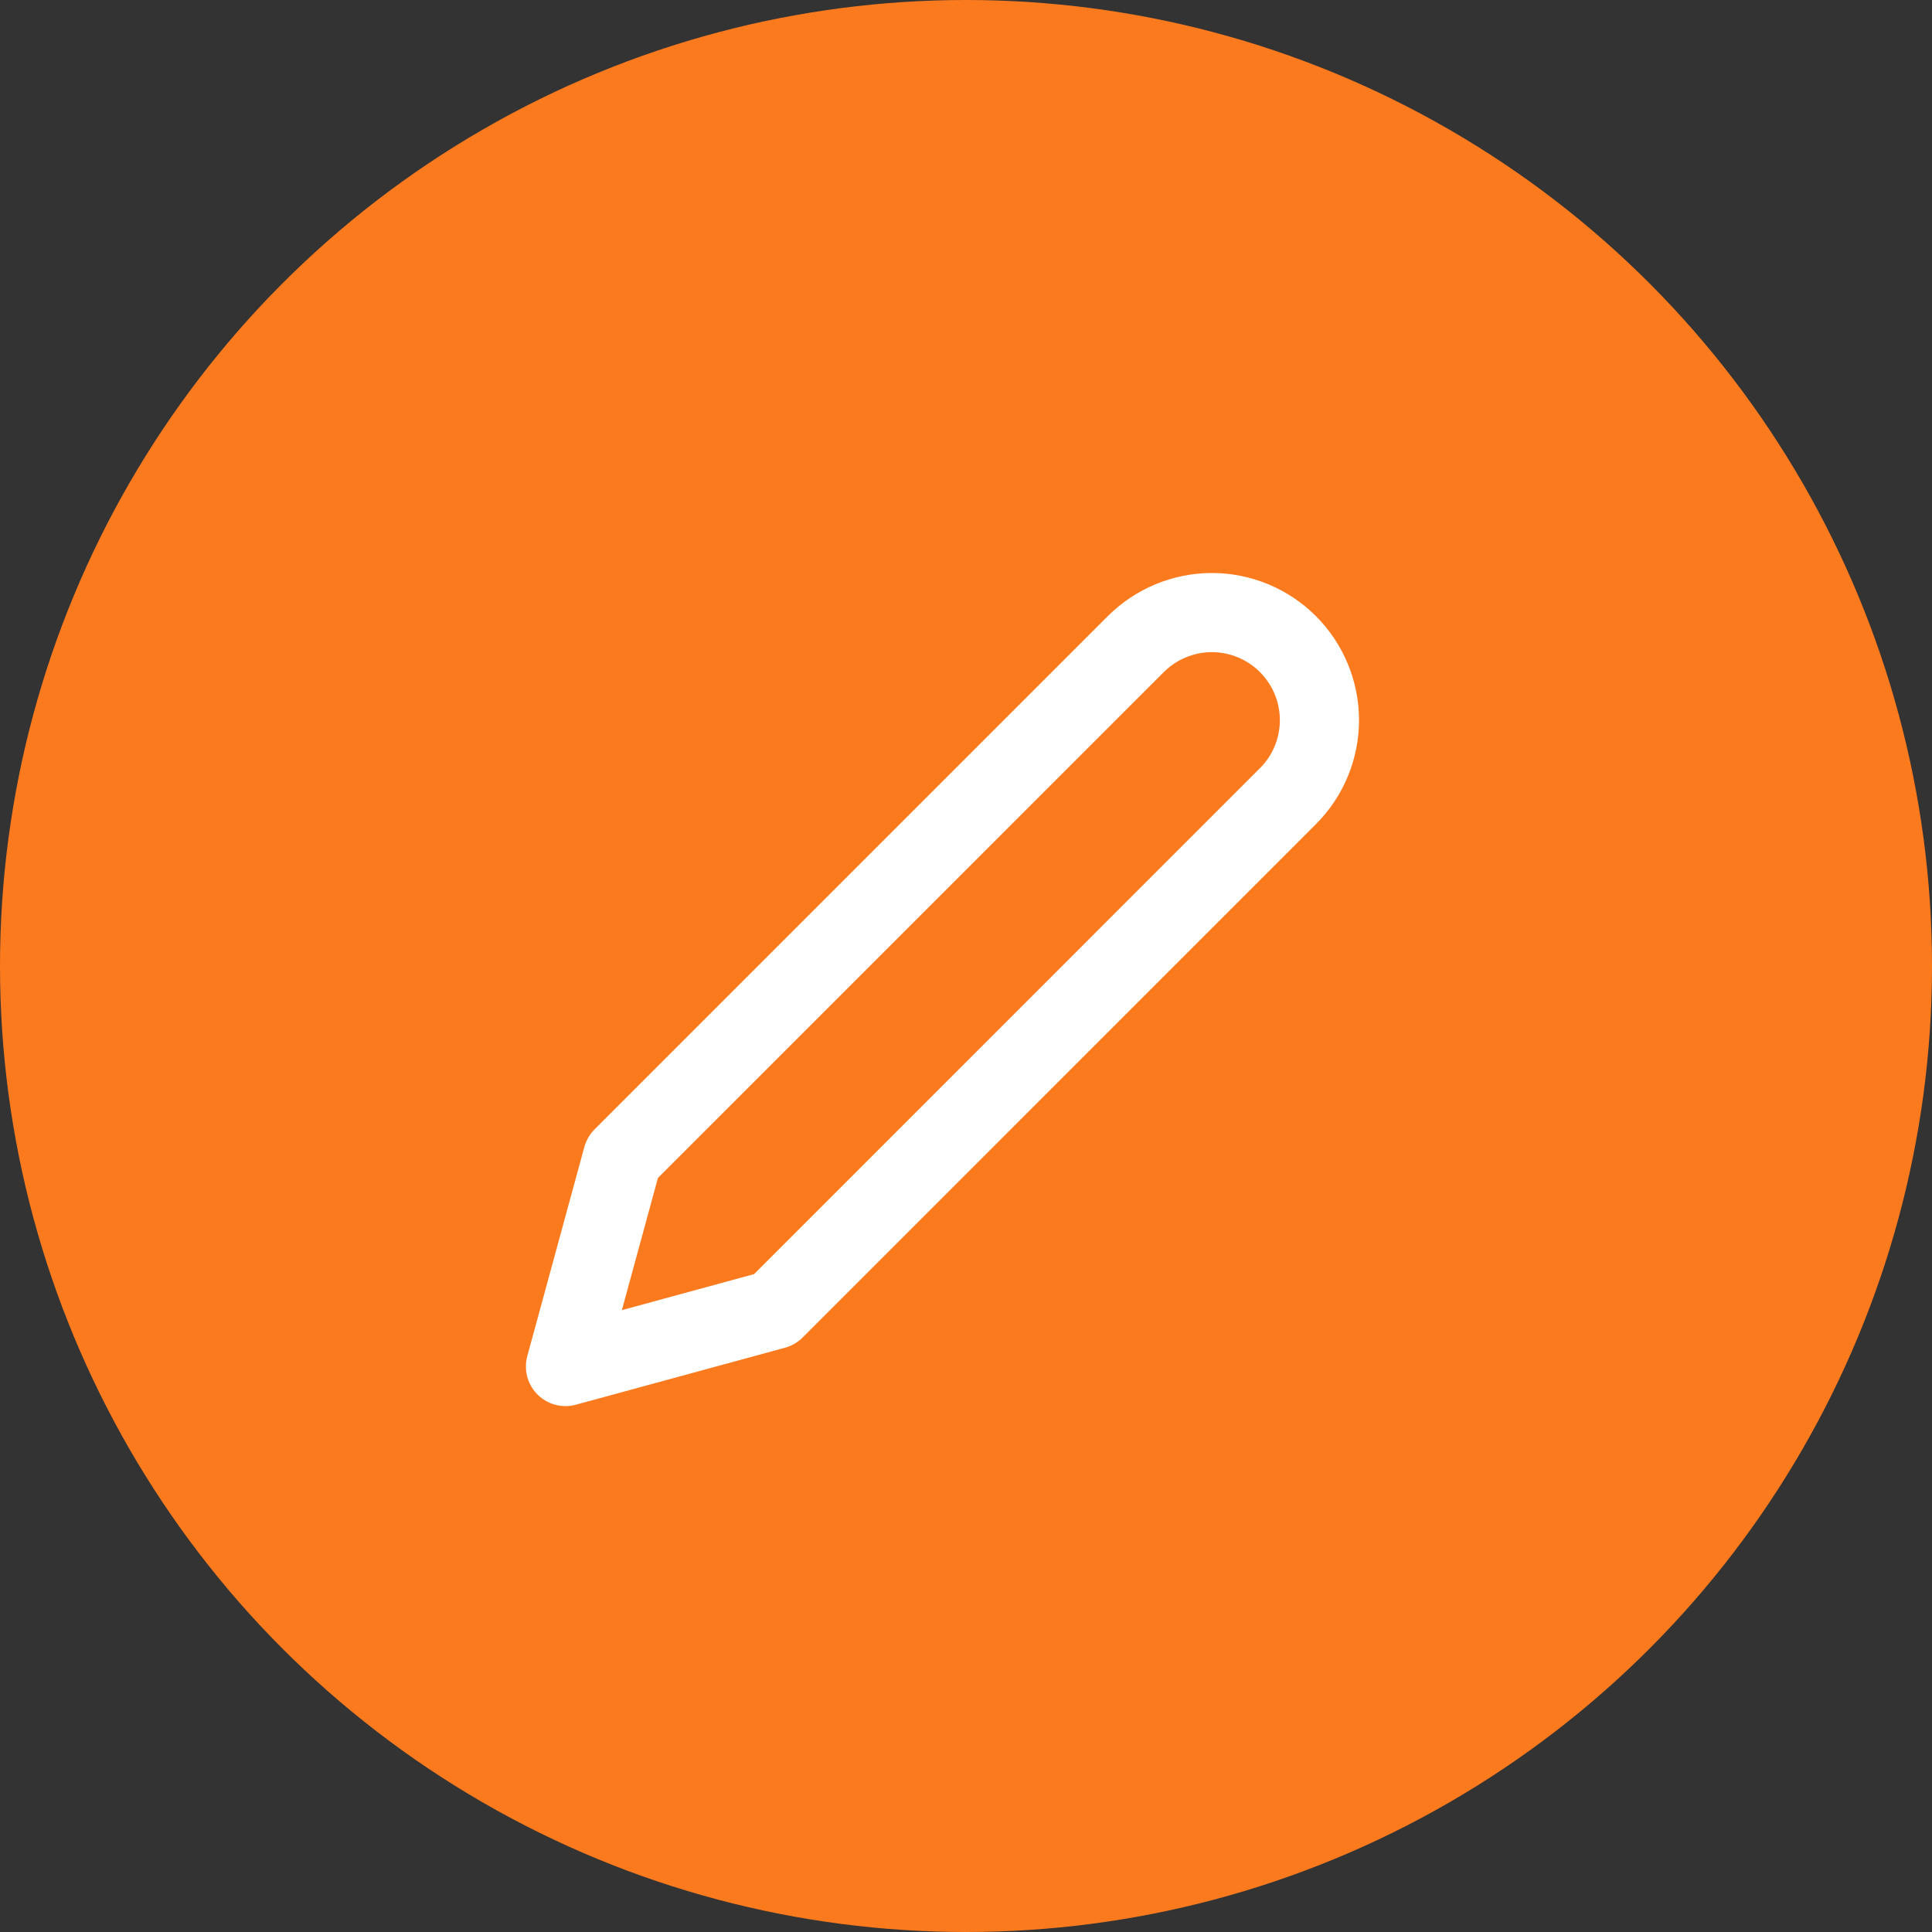 <svg width="32" height="32" viewBox="0 0 32 32" fill="none" xmlns="http://www.w3.org/2000/svg">
<rect x="0" y="0" width="32" height="32" fill="#333333" stroke="none"/>
<circle cx="16" cy="16" r="16" fill="#FC7A1E"/>
<path d="M18.813 10.668C18.978 10.503 19.175 10.372 19.391 10.282C19.607 10.193 19.838 10.146 20.072 10.146C20.306 10.146 20.538 10.193 20.754 10.282C20.97 10.372 21.167 10.503 21.332 10.668C21.497 10.834 21.629 11.03 21.718 11.246C21.808 11.462 21.854 11.694 21.854 11.928C21.854 12.162 21.808 12.393 21.718 12.61C21.629 12.826 21.497 13.022 21.332 13.187L12.83 21.69L9.366 22.634L10.311 19.17L18.813 10.668Z" stroke="white" stroke-width="1.311" stroke-linecap="round" stroke-linejoin="round"/>
</svg>
